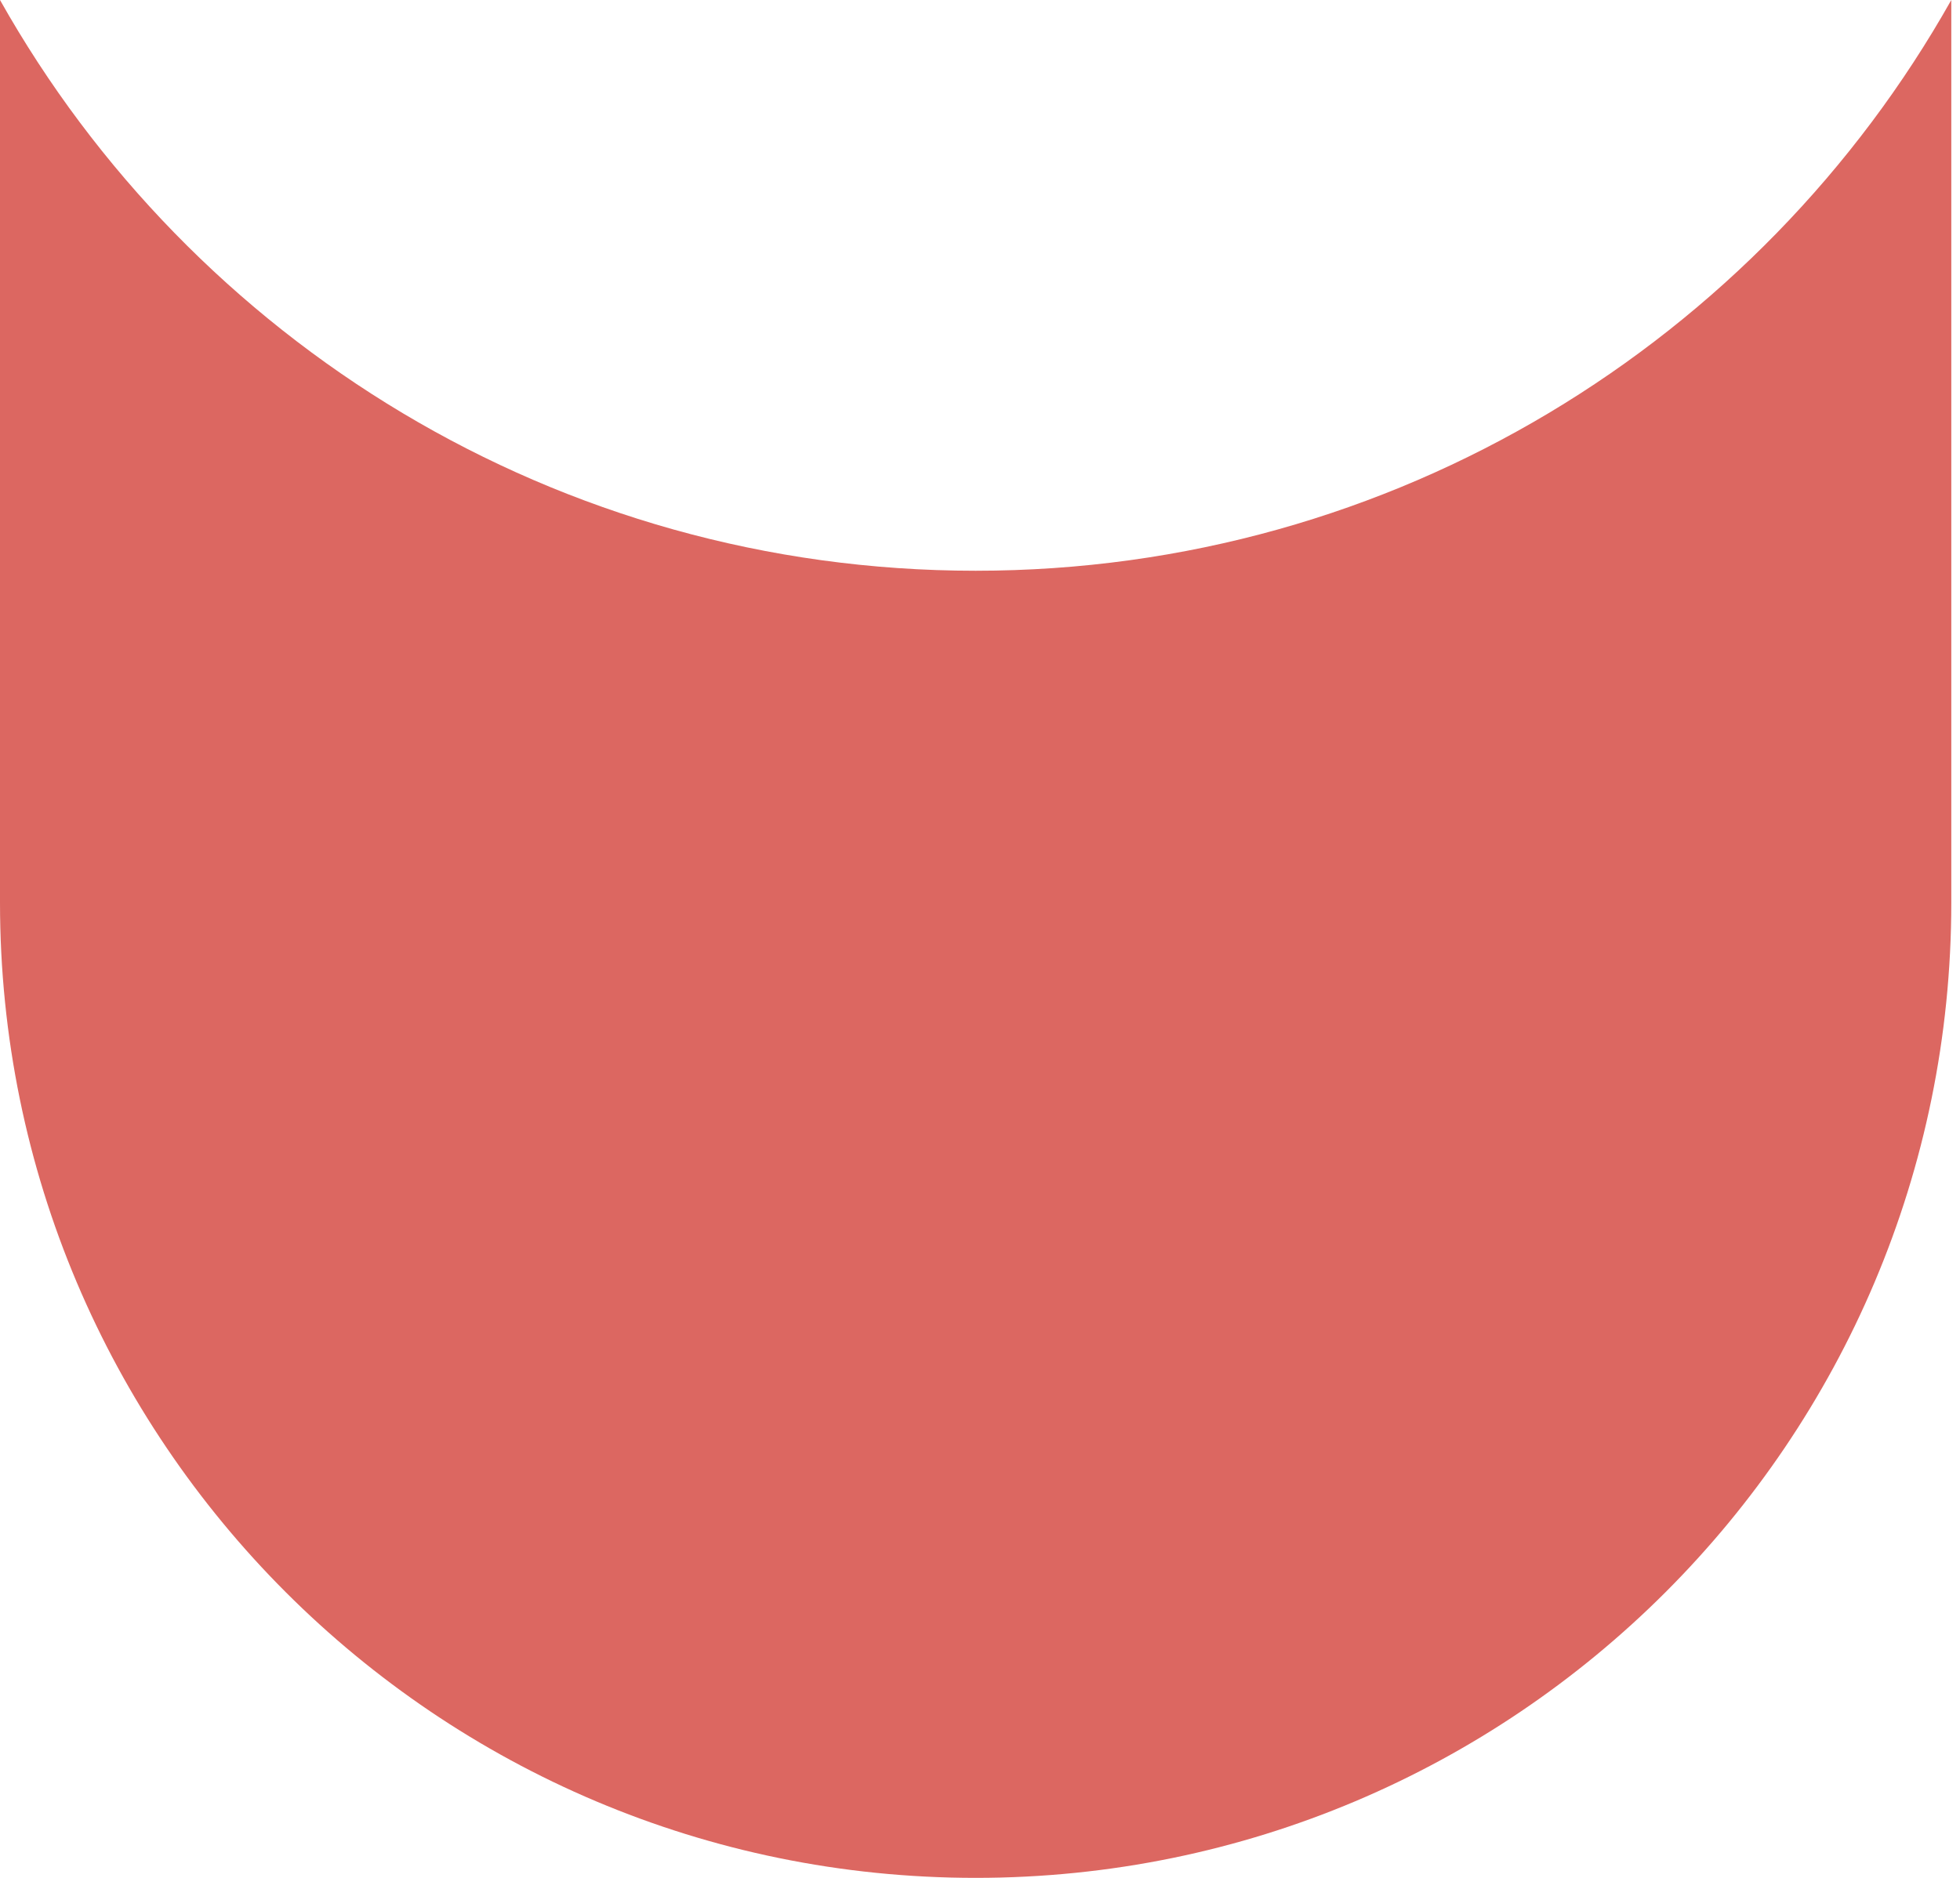 <?xml version="1.0" encoding="UTF-8"?> <svg xmlns="http://www.w3.org/2000/svg" width="48" height="46" viewBox="0 0 48 46" fill="none"><path d="M0 1.83689e-05V22.107C0 35.303 10.697 46 23.893 46C37.089 46 47.787 35.303 47.787 22.107V0C43.091 8.345 34.151 13.981 23.893 13.981C13.636 13.981 4.696 8.345 0 1.83689e-05Z" fill="#DC6761"></path></svg> 
